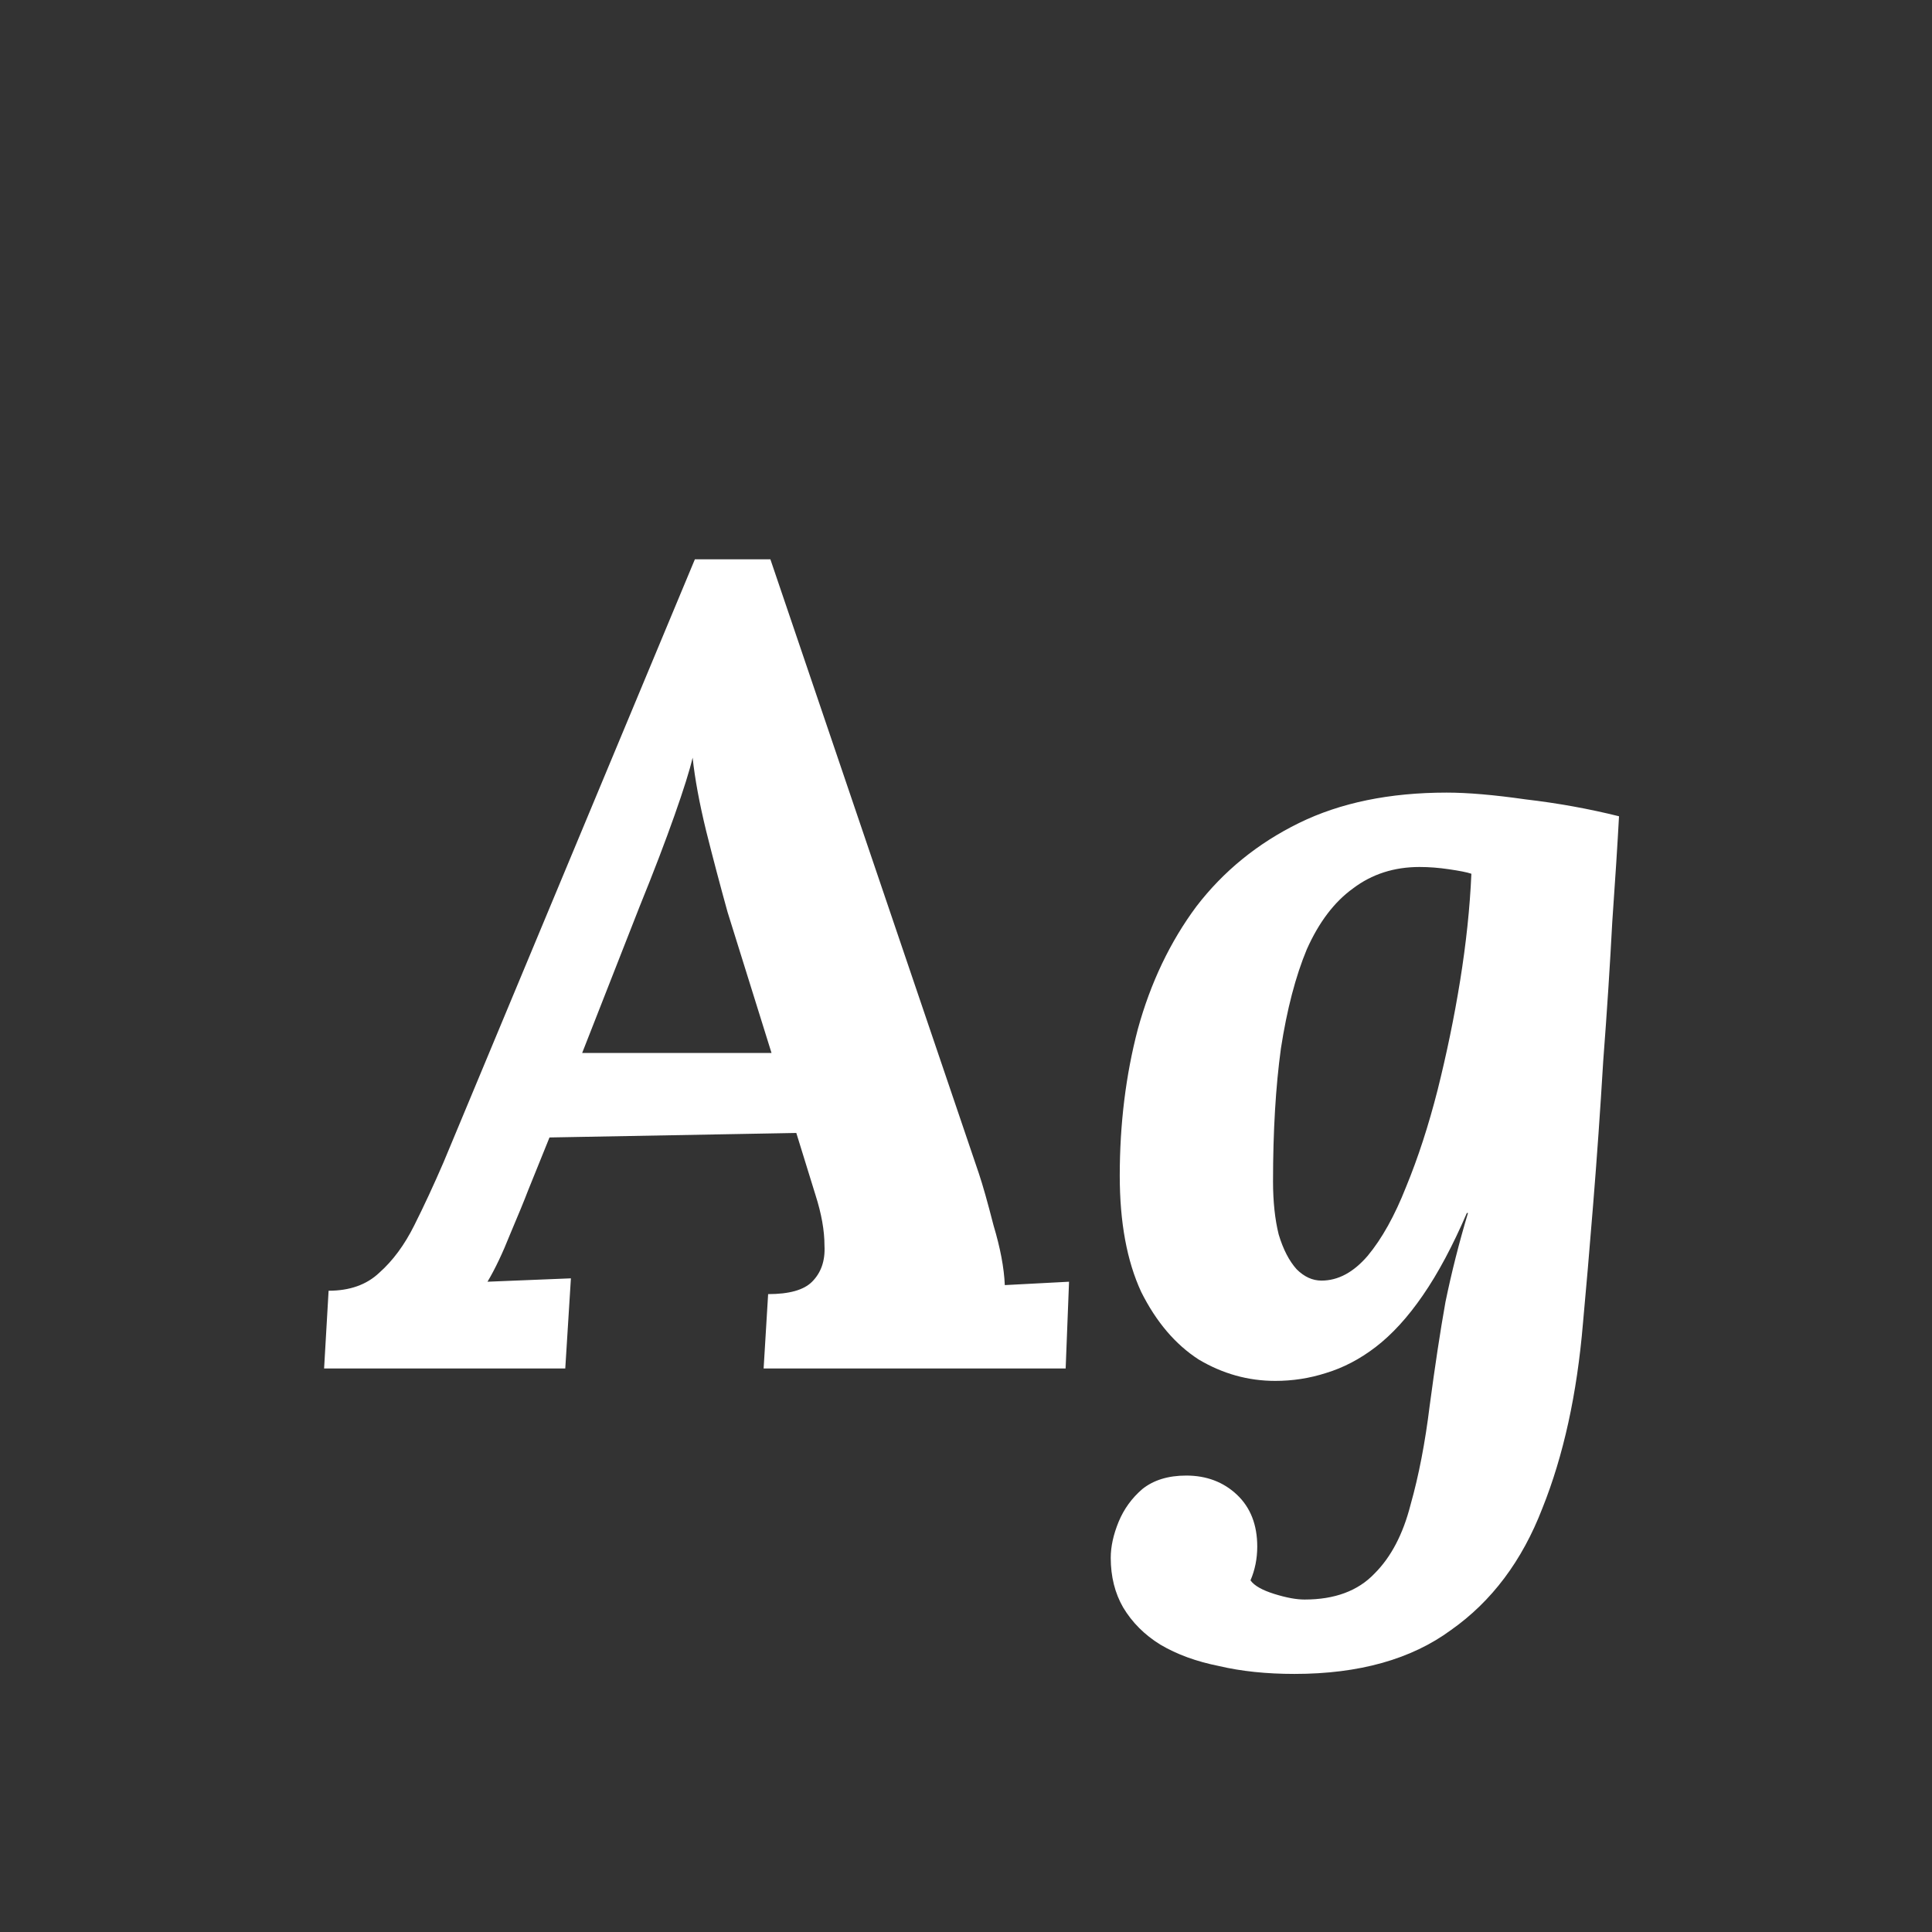 <svg width="24" height="24" viewBox="0 0 24 24" fill="none" xmlns="http://www.w3.org/2000/svg">
<rect x="0" y="0" width="24" height="24" fill="#333333" stroke="none"/>
<path d="M9.57 6.948L12.16 14.578C12.207 14.718 12.268 14.933 12.342 15.222C12.426 15.502 12.473 15.749 12.482 15.964L13.28 15.922L13.238 17H9.486L9.542 16.076C9.804 16.076 9.986 16.025 10.088 15.922C10.2 15.81 10.252 15.661 10.242 15.474C10.242 15.287 10.205 15.078 10.13 14.844L9.892 14.074L6.826 14.13L6.56 14.788C6.514 14.909 6.439 15.091 6.336 15.334C6.243 15.568 6.15 15.764 6.056 15.922L7.092 15.88L7.022 17H4.026L4.082 16.034C4.344 16.034 4.554 15.96 4.712 15.81C4.88 15.661 5.025 15.465 5.146 15.222C5.268 14.979 5.389 14.718 5.51 14.438L8.632 6.948H9.57ZM8.604 9.412C8.567 9.571 8.492 9.809 8.38 10.126C8.268 10.444 8.124 10.822 7.946 11.26L7.232 13.08H9.584L9.038 11.33C8.945 10.994 8.856 10.658 8.772 10.322C8.688 9.977 8.632 9.674 8.604 9.412ZM16.08 20.794C15.735 20.794 15.422 20.762 15.142 20.696C14.862 20.64 14.62 20.552 14.414 20.43C14.218 20.309 14.064 20.155 13.952 19.968C13.85 19.791 13.798 19.585 13.798 19.352C13.798 19.212 13.831 19.063 13.896 18.904C13.962 18.745 14.06 18.61 14.19 18.498C14.33 18.386 14.512 18.33 14.736 18.33C14.988 18.33 15.198 18.41 15.366 18.568C15.534 18.727 15.618 18.942 15.618 19.212C15.618 19.361 15.59 19.502 15.534 19.632C15.581 19.698 15.679 19.753 15.828 19.8C15.978 19.847 16.104 19.87 16.206 19.87C16.58 19.87 16.869 19.763 17.074 19.548C17.28 19.343 17.429 19.058 17.522 18.694C17.625 18.33 17.704 17.919 17.76 17.462C17.826 16.968 17.891 16.538 17.956 16.174C18.031 15.81 18.124 15.441 18.236 15.068H18.222C18.045 15.479 17.863 15.819 17.676 16.09C17.49 16.361 17.294 16.576 17.088 16.734C16.892 16.884 16.687 16.991 16.472 17.056C16.267 17.122 16.057 17.154 15.842 17.154C15.506 17.154 15.189 17.066 14.89 16.888C14.601 16.701 14.363 16.422 14.176 16.048C13.999 15.665 13.91 15.185 13.91 14.606C13.91 13.962 13.985 13.355 14.134 12.786C14.293 12.207 14.536 11.699 14.862 11.26C15.198 10.822 15.623 10.476 16.136 10.224C16.65 9.972 17.261 9.846 17.97 9.846C18.232 9.846 18.558 9.874 18.95 9.93C19.352 9.977 19.739 10.047 20.112 10.14C20.094 10.476 20.066 10.915 20.028 11.456C20 11.988 19.963 12.562 19.916 13.178C19.879 13.794 19.837 14.392 19.79 14.97C19.744 15.54 19.702 16.029 19.664 16.44C19.59 17.317 19.422 18.083 19.16 18.736C18.908 19.39 18.53 19.893 18.026 20.248C17.532 20.612 16.883 20.794 16.08 20.794ZM16.416 15.908C16.622 15.908 16.813 15.806 16.99 15.6C17.168 15.386 17.326 15.101 17.466 14.746C17.616 14.382 17.746 13.981 17.858 13.542C17.97 13.094 18.064 12.642 18.138 12.184C18.213 11.717 18.26 11.274 18.278 10.854C18.222 10.835 18.129 10.817 17.998 10.798C17.877 10.78 17.756 10.77 17.634 10.77C17.317 10.77 17.042 10.859 16.808 11.036C16.575 11.204 16.384 11.456 16.234 11.792C16.094 12.128 15.987 12.539 15.912 13.024C15.847 13.5 15.814 14.051 15.814 14.676C15.814 14.928 15.838 15.148 15.884 15.334C15.94 15.521 16.015 15.665 16.108 15.768C16.202 15.861 16.304 15.908 16.416 15.908Z" fill="white"/>
</svg>
